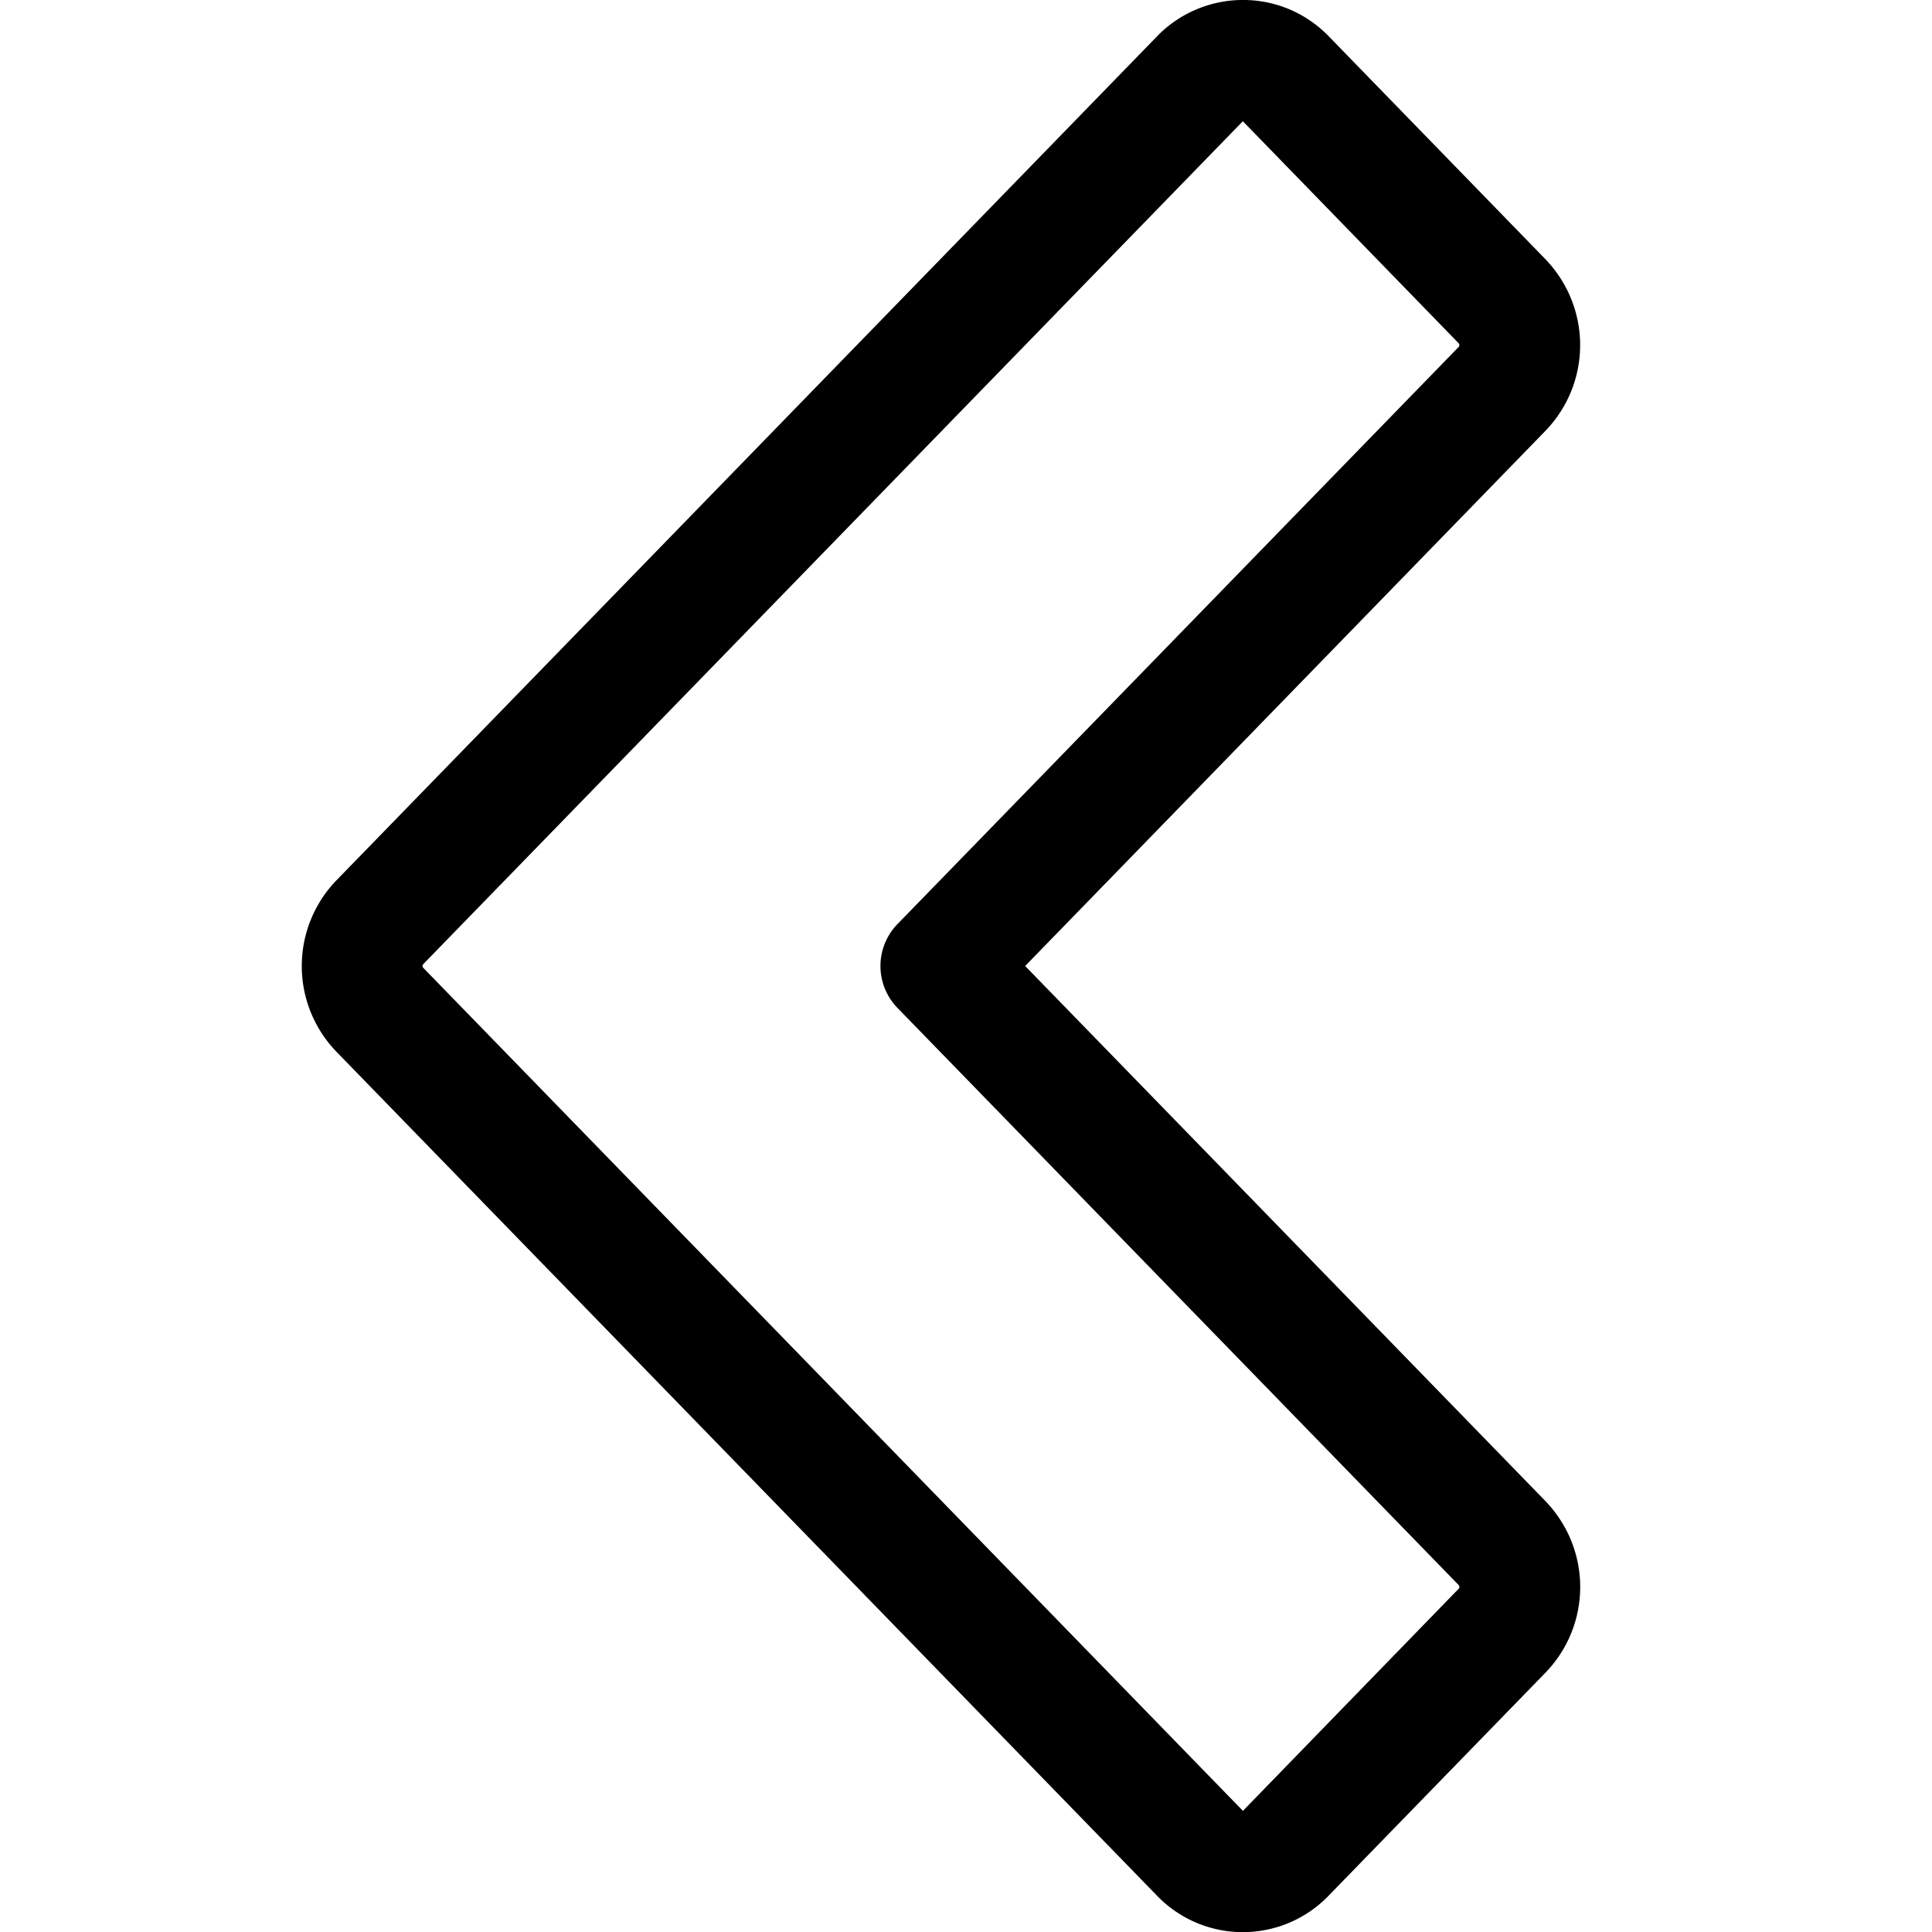 <svg viewBox="0 0 24 24" fill="none" xmlns="http://www.w3.org/2000/svg"><path d="M15.473 0c.392.008.762.169 1.037.455l2.686 2.763c.577.6.577 1.536.003 2.133L12.735 12l6.461 6.645c.578.6.578 1.536.003 2.133l-2.723 2.8a1.481 1.481 0 0 1-2.108-.034L4.182 13.068a1.532 1.532 0 0 1-.002-2.133L14.398.426A1.488 1.488 0 0 1 15.473 0Zm2.648 19.735c.012-.012.011-.033-.003-.047l-6.967-7.165a.747.747 0 0 1 0-1.046l6.97-7.168c.011-.012.011-.033-.003-.047l-2.679-2.756L5.257 11.978c-.012.012-.011.032.003.047l10.18 10.47 2.681-2.76Z" fill="currentColor"/></svg>
